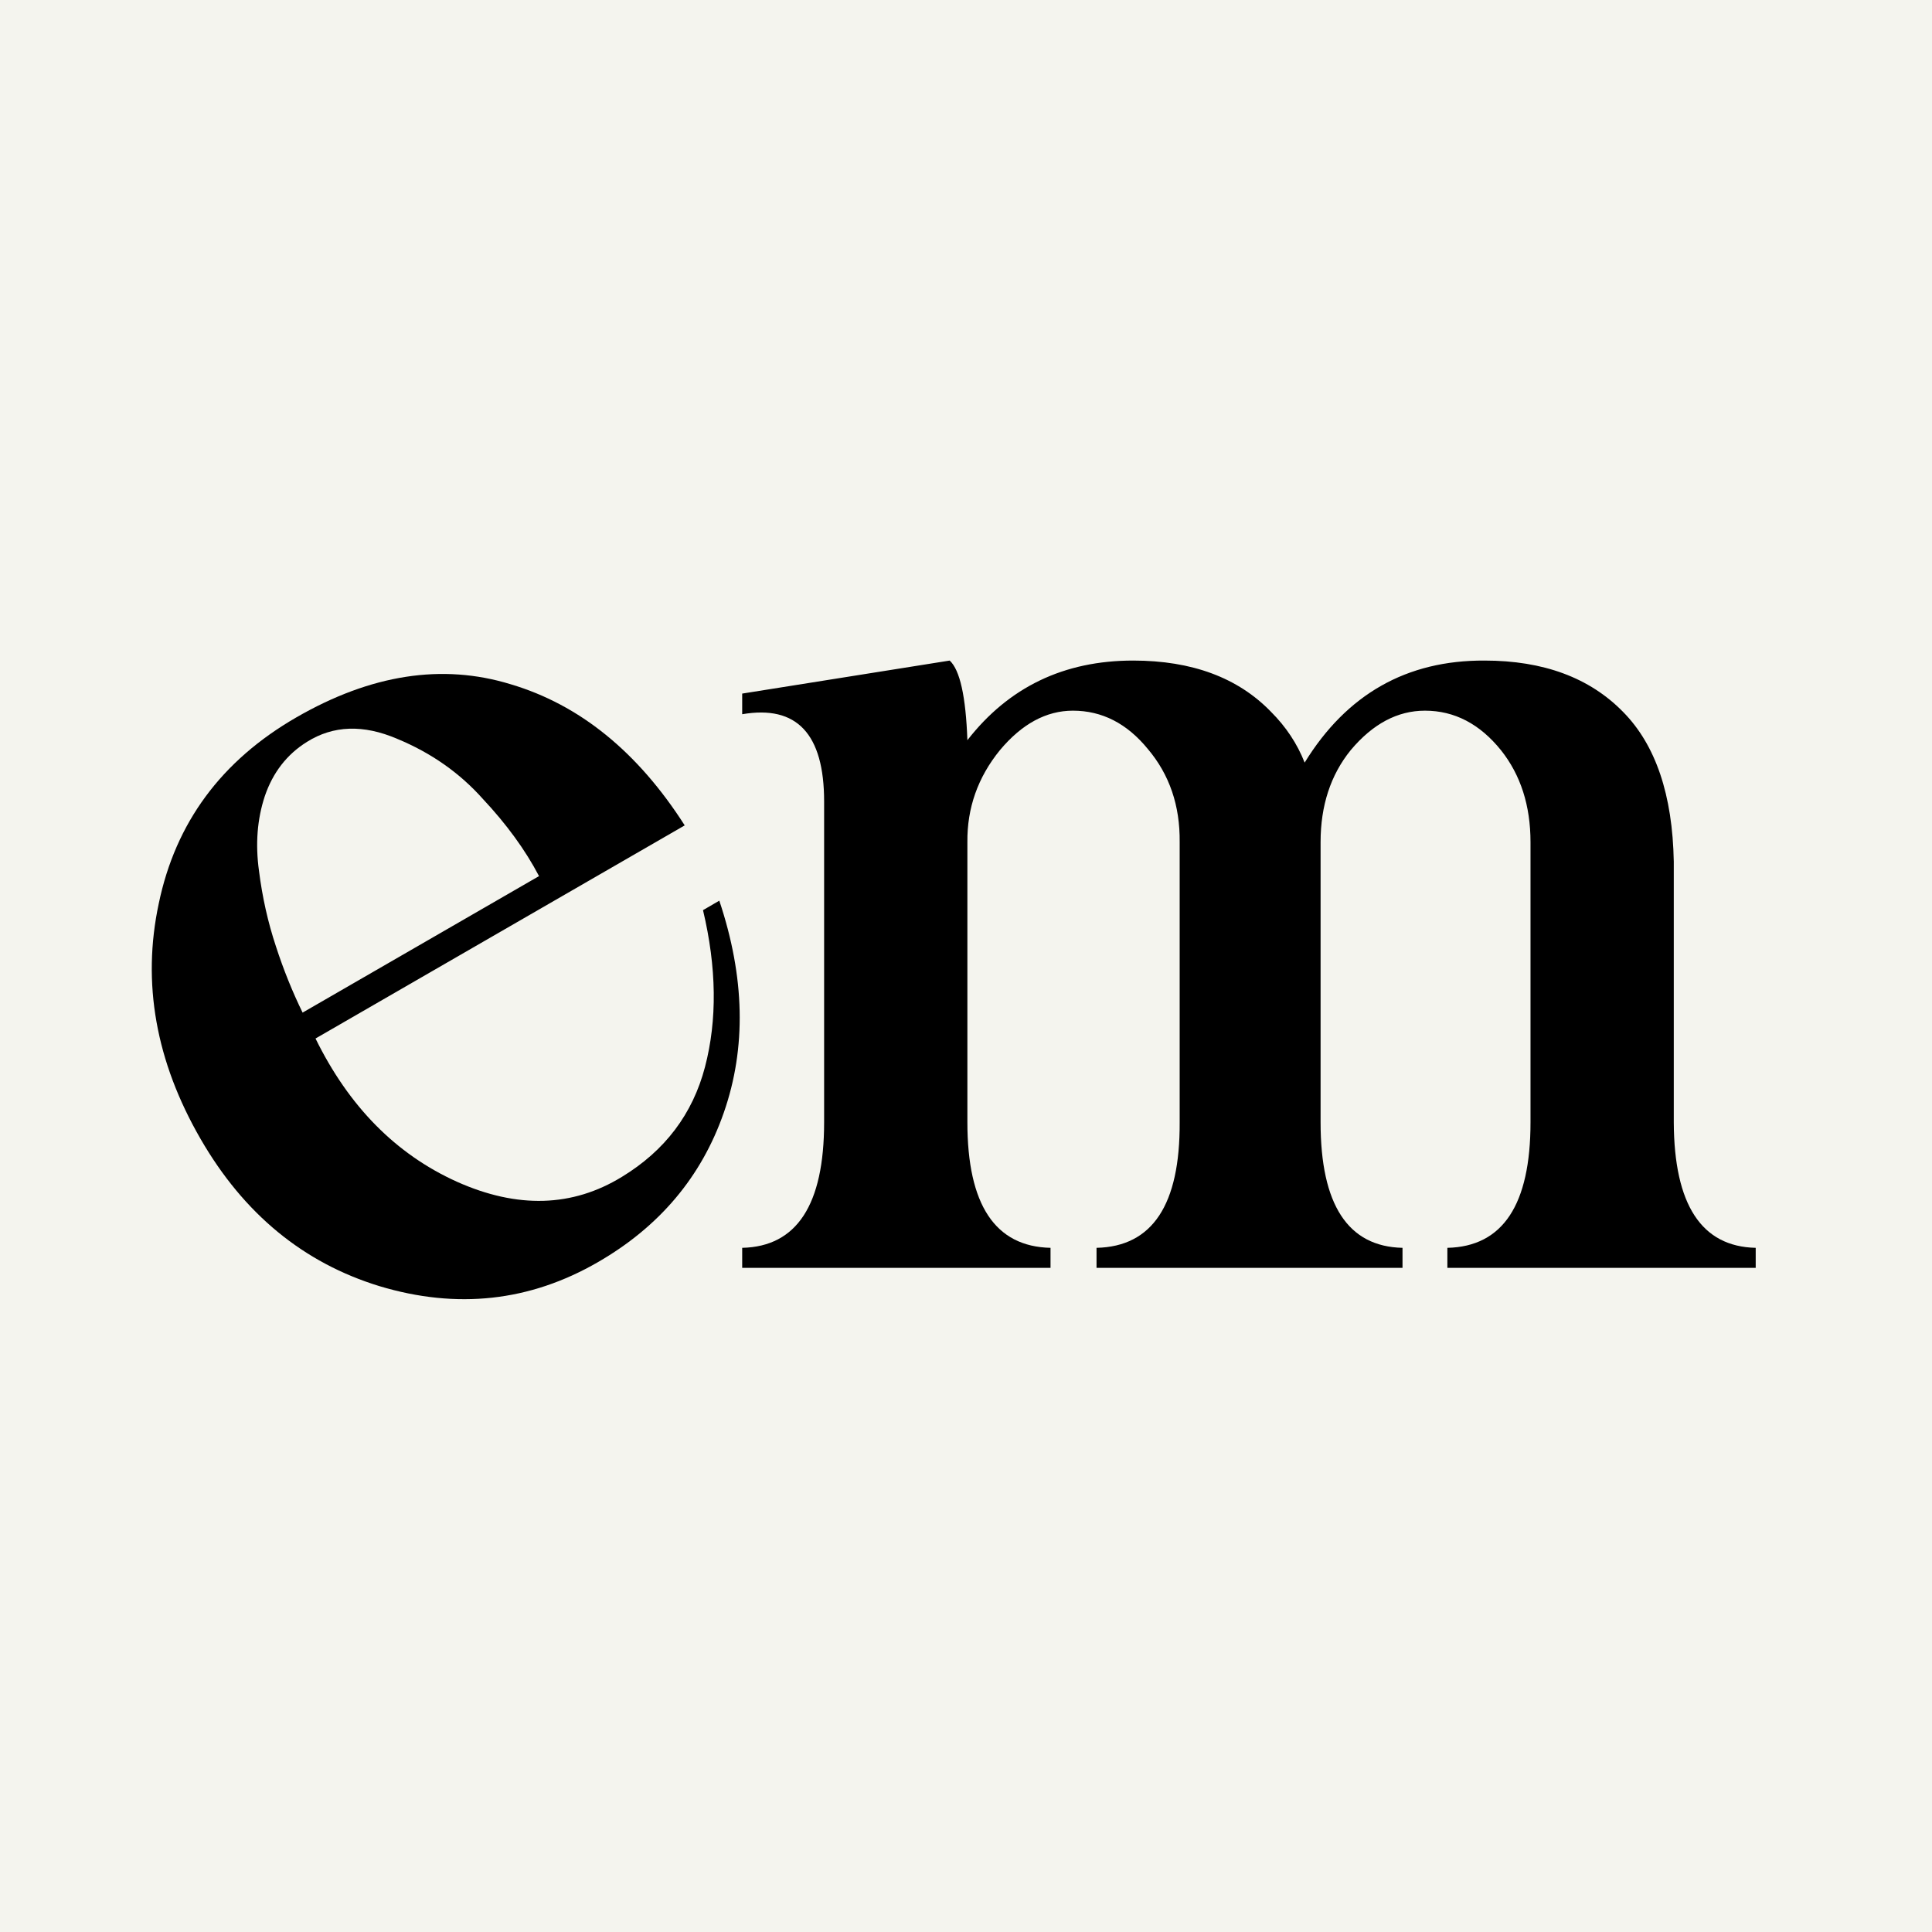 <svg width="32" height="32" viewBox="0 0 32 32" fill="none" xmlns="http://www.w3.org/2000/svg">
<rect x="0" y="0" width="32" height="32" fill="#808080" stroke="none"/>
<g clip-path="url(#clip0_54_1938)">
<rect width="32" height="32" fill="#F4F4EE"/>
<path d="M18.768 10.941C19.744 10.941 20.506 11.225 21.053 11.791C21.3 12.038 21.486 12.318 21.609 12.631C22.306 11.498 23.299 10.935 24.588 10.941C25.564 10.941 26.329 11.225 26.883 11.791C27.423 12.338 27.703 13.165 27.723 14.271V18.588C27.729 19.955 28.182 20.648 29.08 20.668V21H23.973V20.668C24.891 20.648 25.35 19.955 25.35 18.588V13.949C25.35 13.344 25.187 12.836 24.861 12.426C24.51 11.99 24.09 11.771 23.602 11.771C23.146 11.771 22.736 11.99 22.371 12.426C22.039 12.836 21.873 13.344 21.873 13.949V18.588C21.873 19.955 22.326 20.648 23.23 20.668V21H18.162V20.668C19.087 20.648 19.546 19.955 19.539 18.588V13.949C19.546 13.344 19.37 12.829 19.012 12.406C18.667 11.983 18.253 11.771 17.771 11.771C17.329 11.771 16.925 11.99 16.561 12.426C16.196 12.875 16.017 13.383 16.023 13.949V18.588C16.023 19.955 16.482 20.648 17.4 20.668V21H12.293V20.668C13.198 20.648 13.65 19.955 13.65 18.588V13.275C13.65 12.156 13.198 11.674 12.293 11.83V11.488L15.73 10.941C15.9 11.098 15.997 11.537 16.023 12.26C16.707 11.381 17.622 10.941 18.768 10.941Z" fill="black"/>
<path d="M4.907 11.883C6.142 11.17 7.325 10.986 8.457 11.333C9.6 11.672 10.562 12.452 11.341 13.671L5.226 17.201C5.778 18.326 6.557 19.116 7.565 19.572C8.569 20.022 9.482 19.995 10.303 19.491C11.015 19.057 11.473 18.451 11.677 17.672C11.881 16.892 11.87 16.026 11.644 15.075L11.914 14.918C12.338 16.185 12.363 17.355 11.989 18.427C11.619 19.491 10.923 20.317 9.902 20.906C8.775 21.557 7.569 21.689 6.286 21.303C5.026 20.917 4.038 20.105 3.322 18.864C2.58 17.579 2.349 16.28 2.629 14.968C2.907 13.627 3.666 12.599 4.907 11.883ZM5.084 12.288C4.753 12.494 4.52 12.794 4.386 13.187C4.26 13.568 4.228 13.981 4.29 14.427C4.345 14.861 4.438 15.277 4.57 15.674C4.695 16.06 4.843 16.426 5.012 16.772L8.928 14.511C8.701 14.079 8.391 13.652 7.998 13.233C7.613 12.801 7.14 12.469 6.578 12.237C6.018 11.997 5.52 12.014 5.084 12.288Z" fill="black"/>
</g>
<defs>
<clipPath id="clip0_54_1938">
<rect width="32" height="32" fill="white"/>
</clipPath>
</defs>
</svg>

